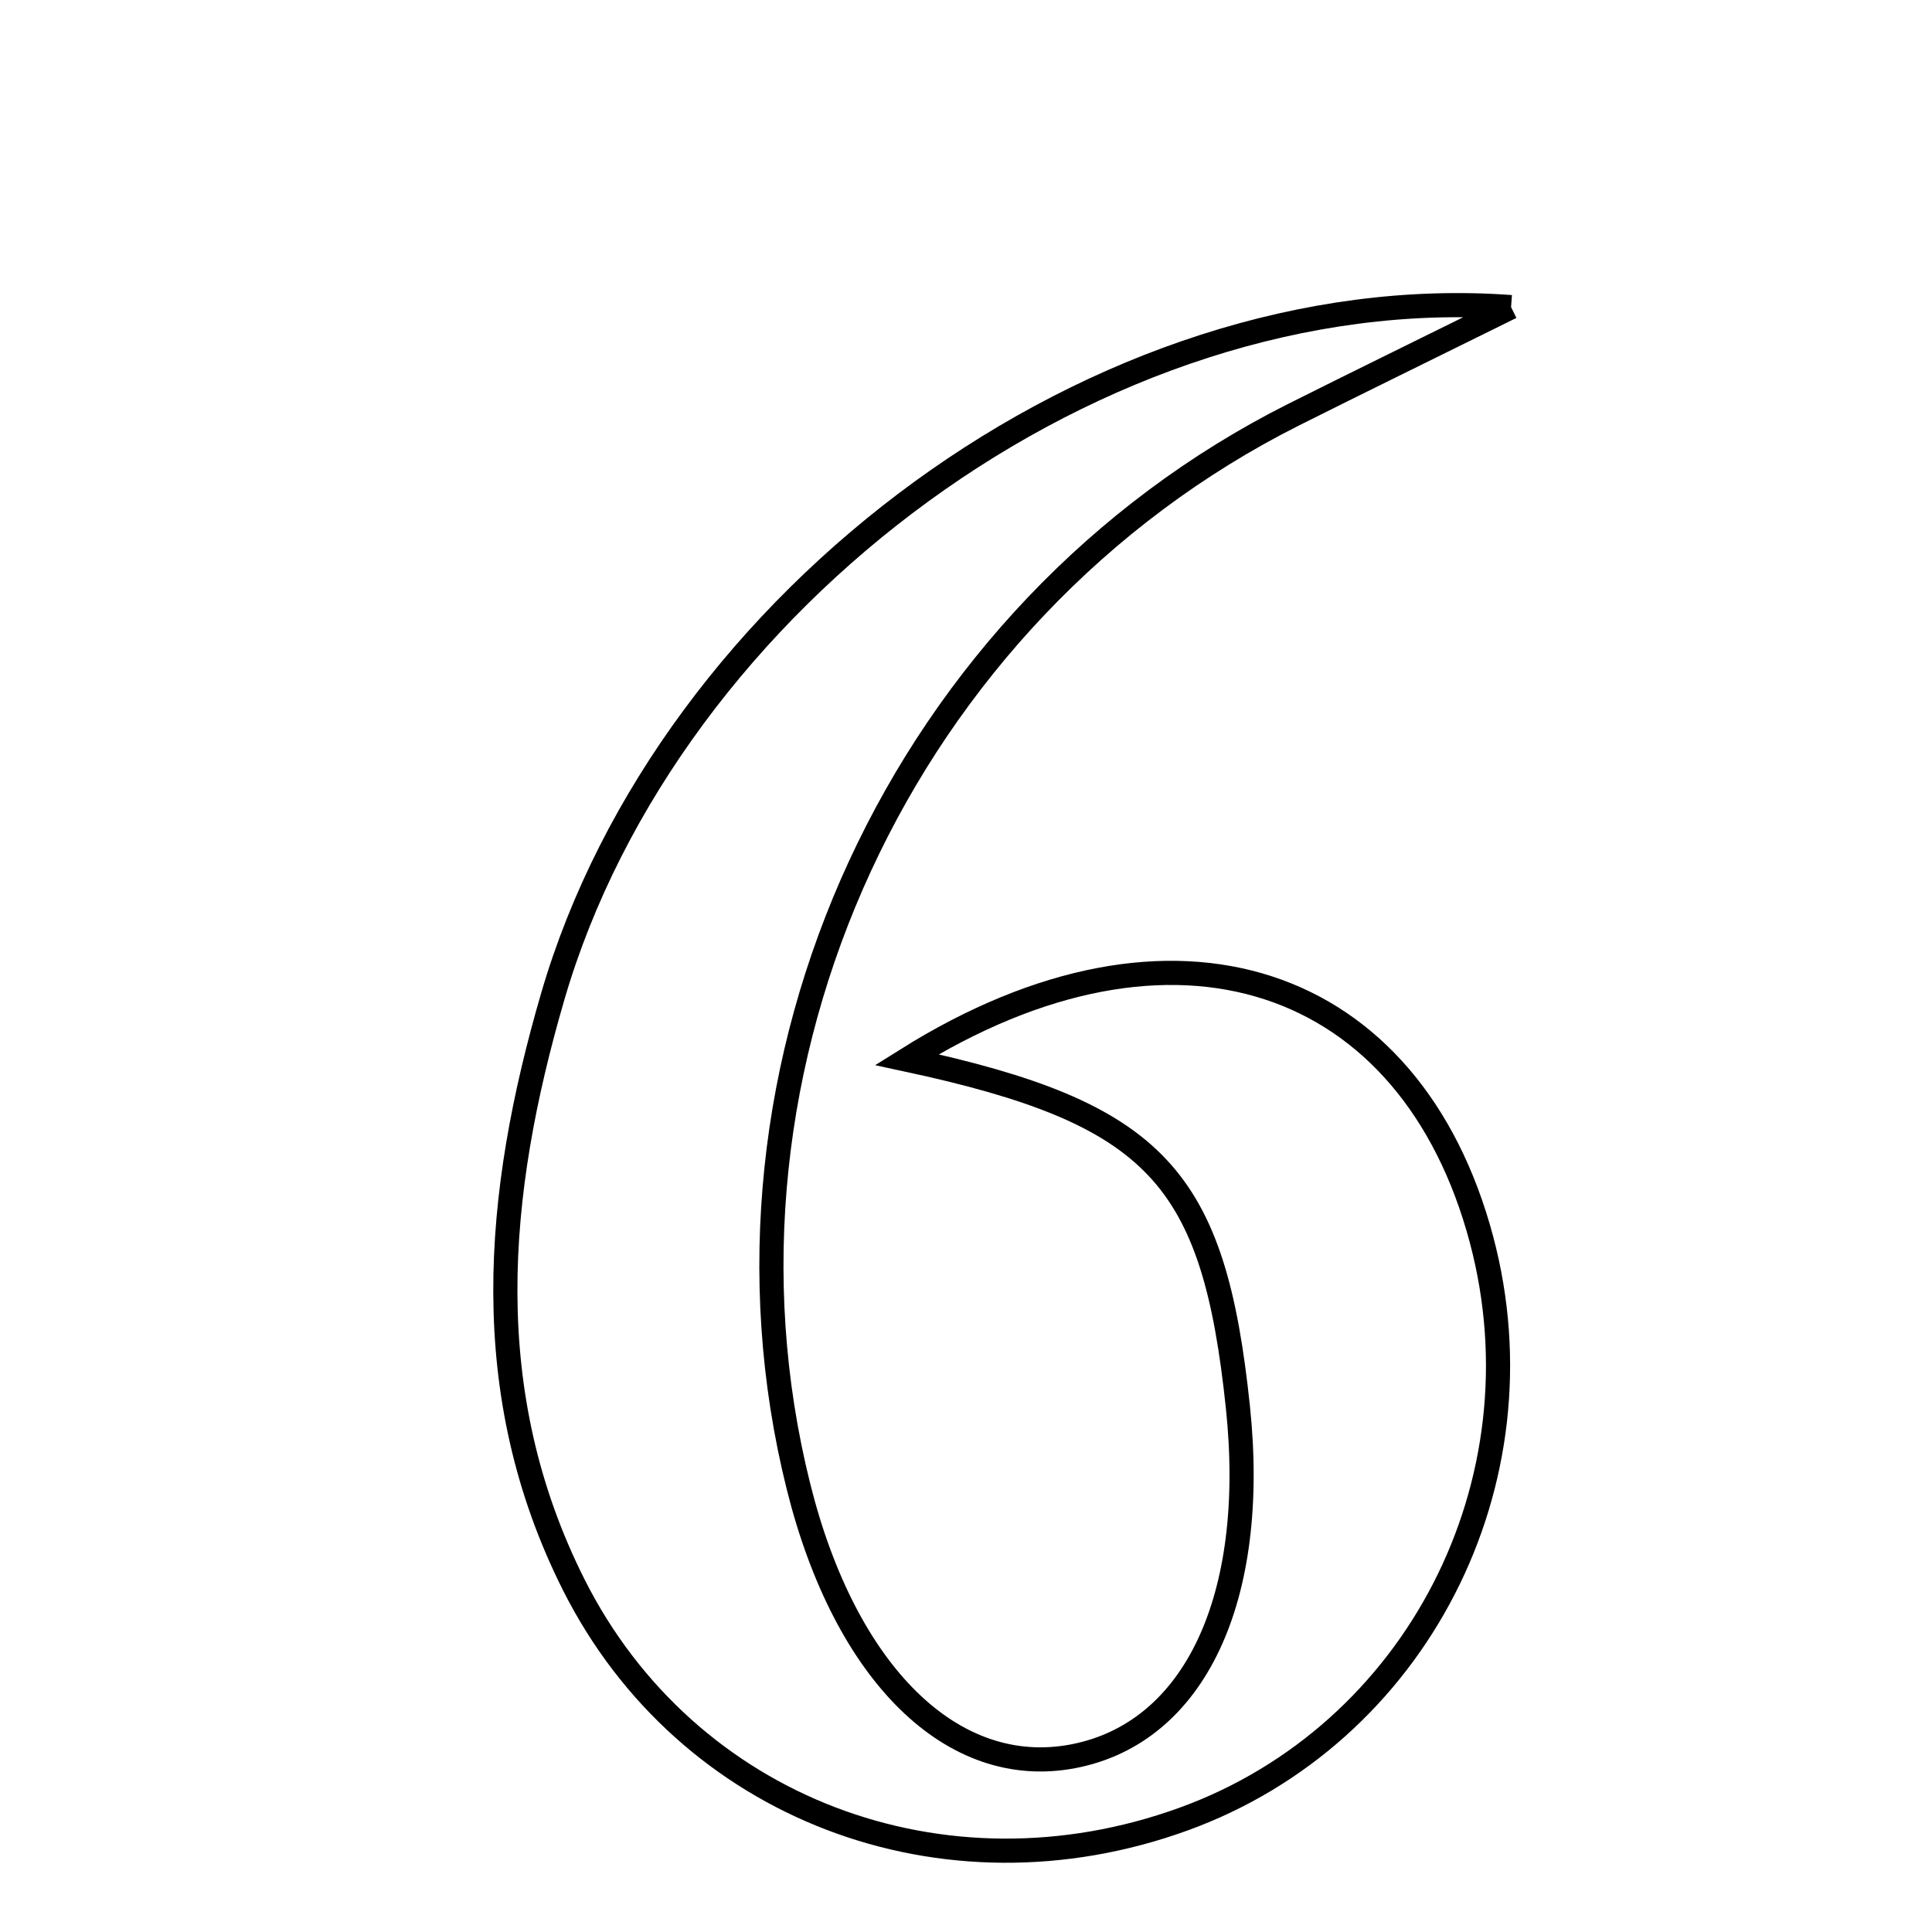 <svg xmlns="http://www.w3.org/2000/svg" viewBox="0.0 0.0 24.0 24.0" height="200px" width="200px"><path fill="none" stroke="black" stroke-width=".3" stroke-opacity="1.0"  filling="0" d="M18.771 3.815 C17.661 4.364 16.863 4.753 16.07 5.151 C11.214 7.592 8.611 13.227 9.919 18.466 C10.5 20.795 11.834 22.104 13.331 21.817 C14.839 21.528 15.627 19.858 15.378 17.483 C15.078 14.622 14.374 13.832 11.264 13.163 C14.592 11.076 17.533 12.127 18.404 15.399 C19.206 18.415 17.593 21.55 14.701 22.598 C11.718 23.678 8.529 22.467 7.129 19.69 C5.926 17.301 6.149 14.839 6.867 12.377 C8.305 7.445 13.673 3.44 18.771 3.815"></path></svg>